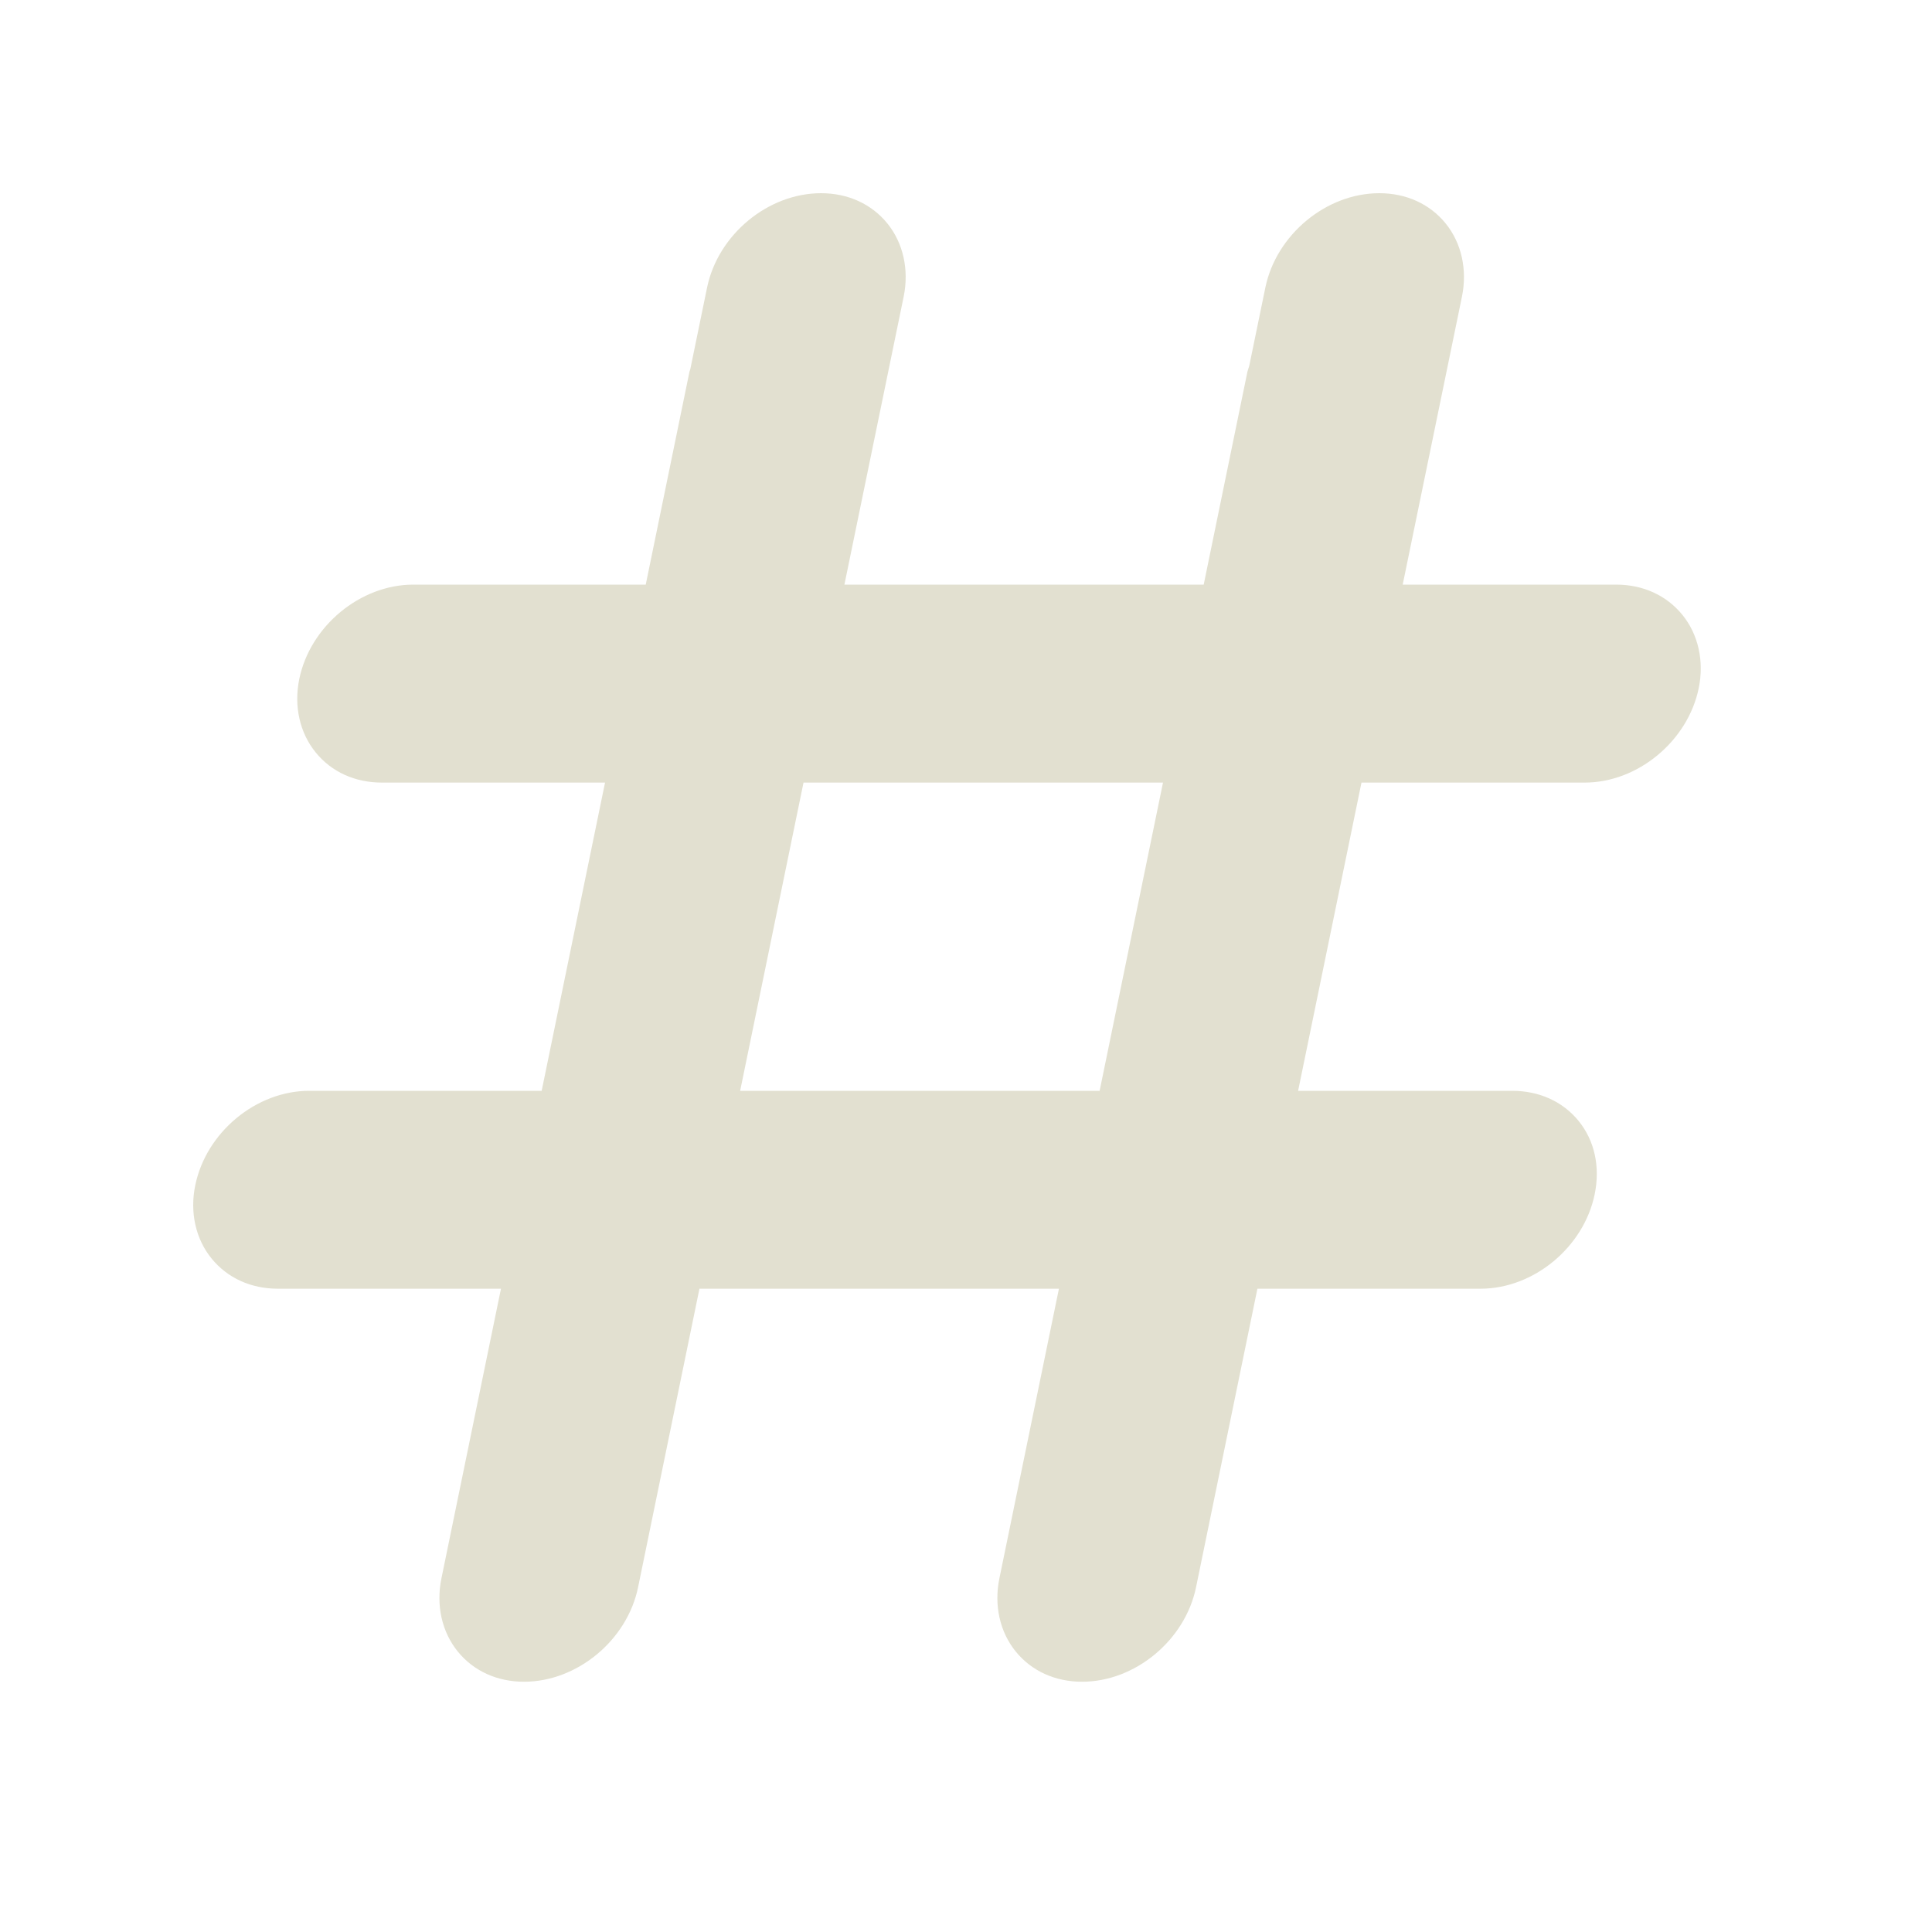 <svg width="30" height="30" viewBox="0 0 30 30" fill="none" xmlns="http://www.w3.org/2000/svg">
    <path d="M26.123 9.546C25.877 9.245 25.513 9.078 25.096 9.078H21.781L22.701 4.607C22.787 4.188 22.694 3.771 22.446 3.467C22.2 3.166 21.835 3 21.418 3C20.594 3 19.817 3.644 19.648 4.467L19.398 5.682C19.39 5.712 19.377 5.741 19.37 5.772L18.691 9.078H13.112L14.032 4.607C14.118 4.188 14.025 3.771 13.777 3.467C13.531 3.166 13.166 3 12.749 3C11.925 3 11.148 3.644 10.979 4.467L10.719 5.732C10.716 5.745 10.709 5.758 10.706 5.772L10.027 9.078H6.418C5.594 9.078 4.816 9.722 4.647 10.544C4.561 10.965 4.654 11.38 4.903 11.685C5.149 11.987 5.514 12.152 5.93 12.152H9.395L8.411 16.938H4.802C3.978 16.938 3.201 17.581 3.032 18.405C2.945 18.824 3.038 19.24 3.286 19.543C3.532 19.845 3.897 20.011 4.314 20.011H7.779L6.855 24.506C6.768 24.926 6.861 25.342 7.11 25.647C7.355 25.948 7.721 26.114 8.137 26.114C8.961 26.114 9.739 25.47 9.908 24.647L10.861 20.011H16.443L15.519 24.506C15.432 24.926 15.525 25.342 15.774 25.647C16.02 25.948 16.385 26.114 16.802 26.114C17.625 26.114 18.403 25.47 18.572 24.647L19.525 20.011H22.991C23.815 20.011 24.593 19.367 24.762 18.545C24.85 18.117 24.761 17.711 24.511 17.404C24.265 17.103 23.899 16.938 23.48 16.938H20.157L21.141 12.152H24.607C25.431 12.152 26.209 11.508 26.378 10.685C26.464 10.266 26.371 9.85 26.123 9.546ZM11.493 16.938L12.477 12.152H18.059L17.075 16.938H11.493Z" fill="#E2E0D0"/>
</svg>
